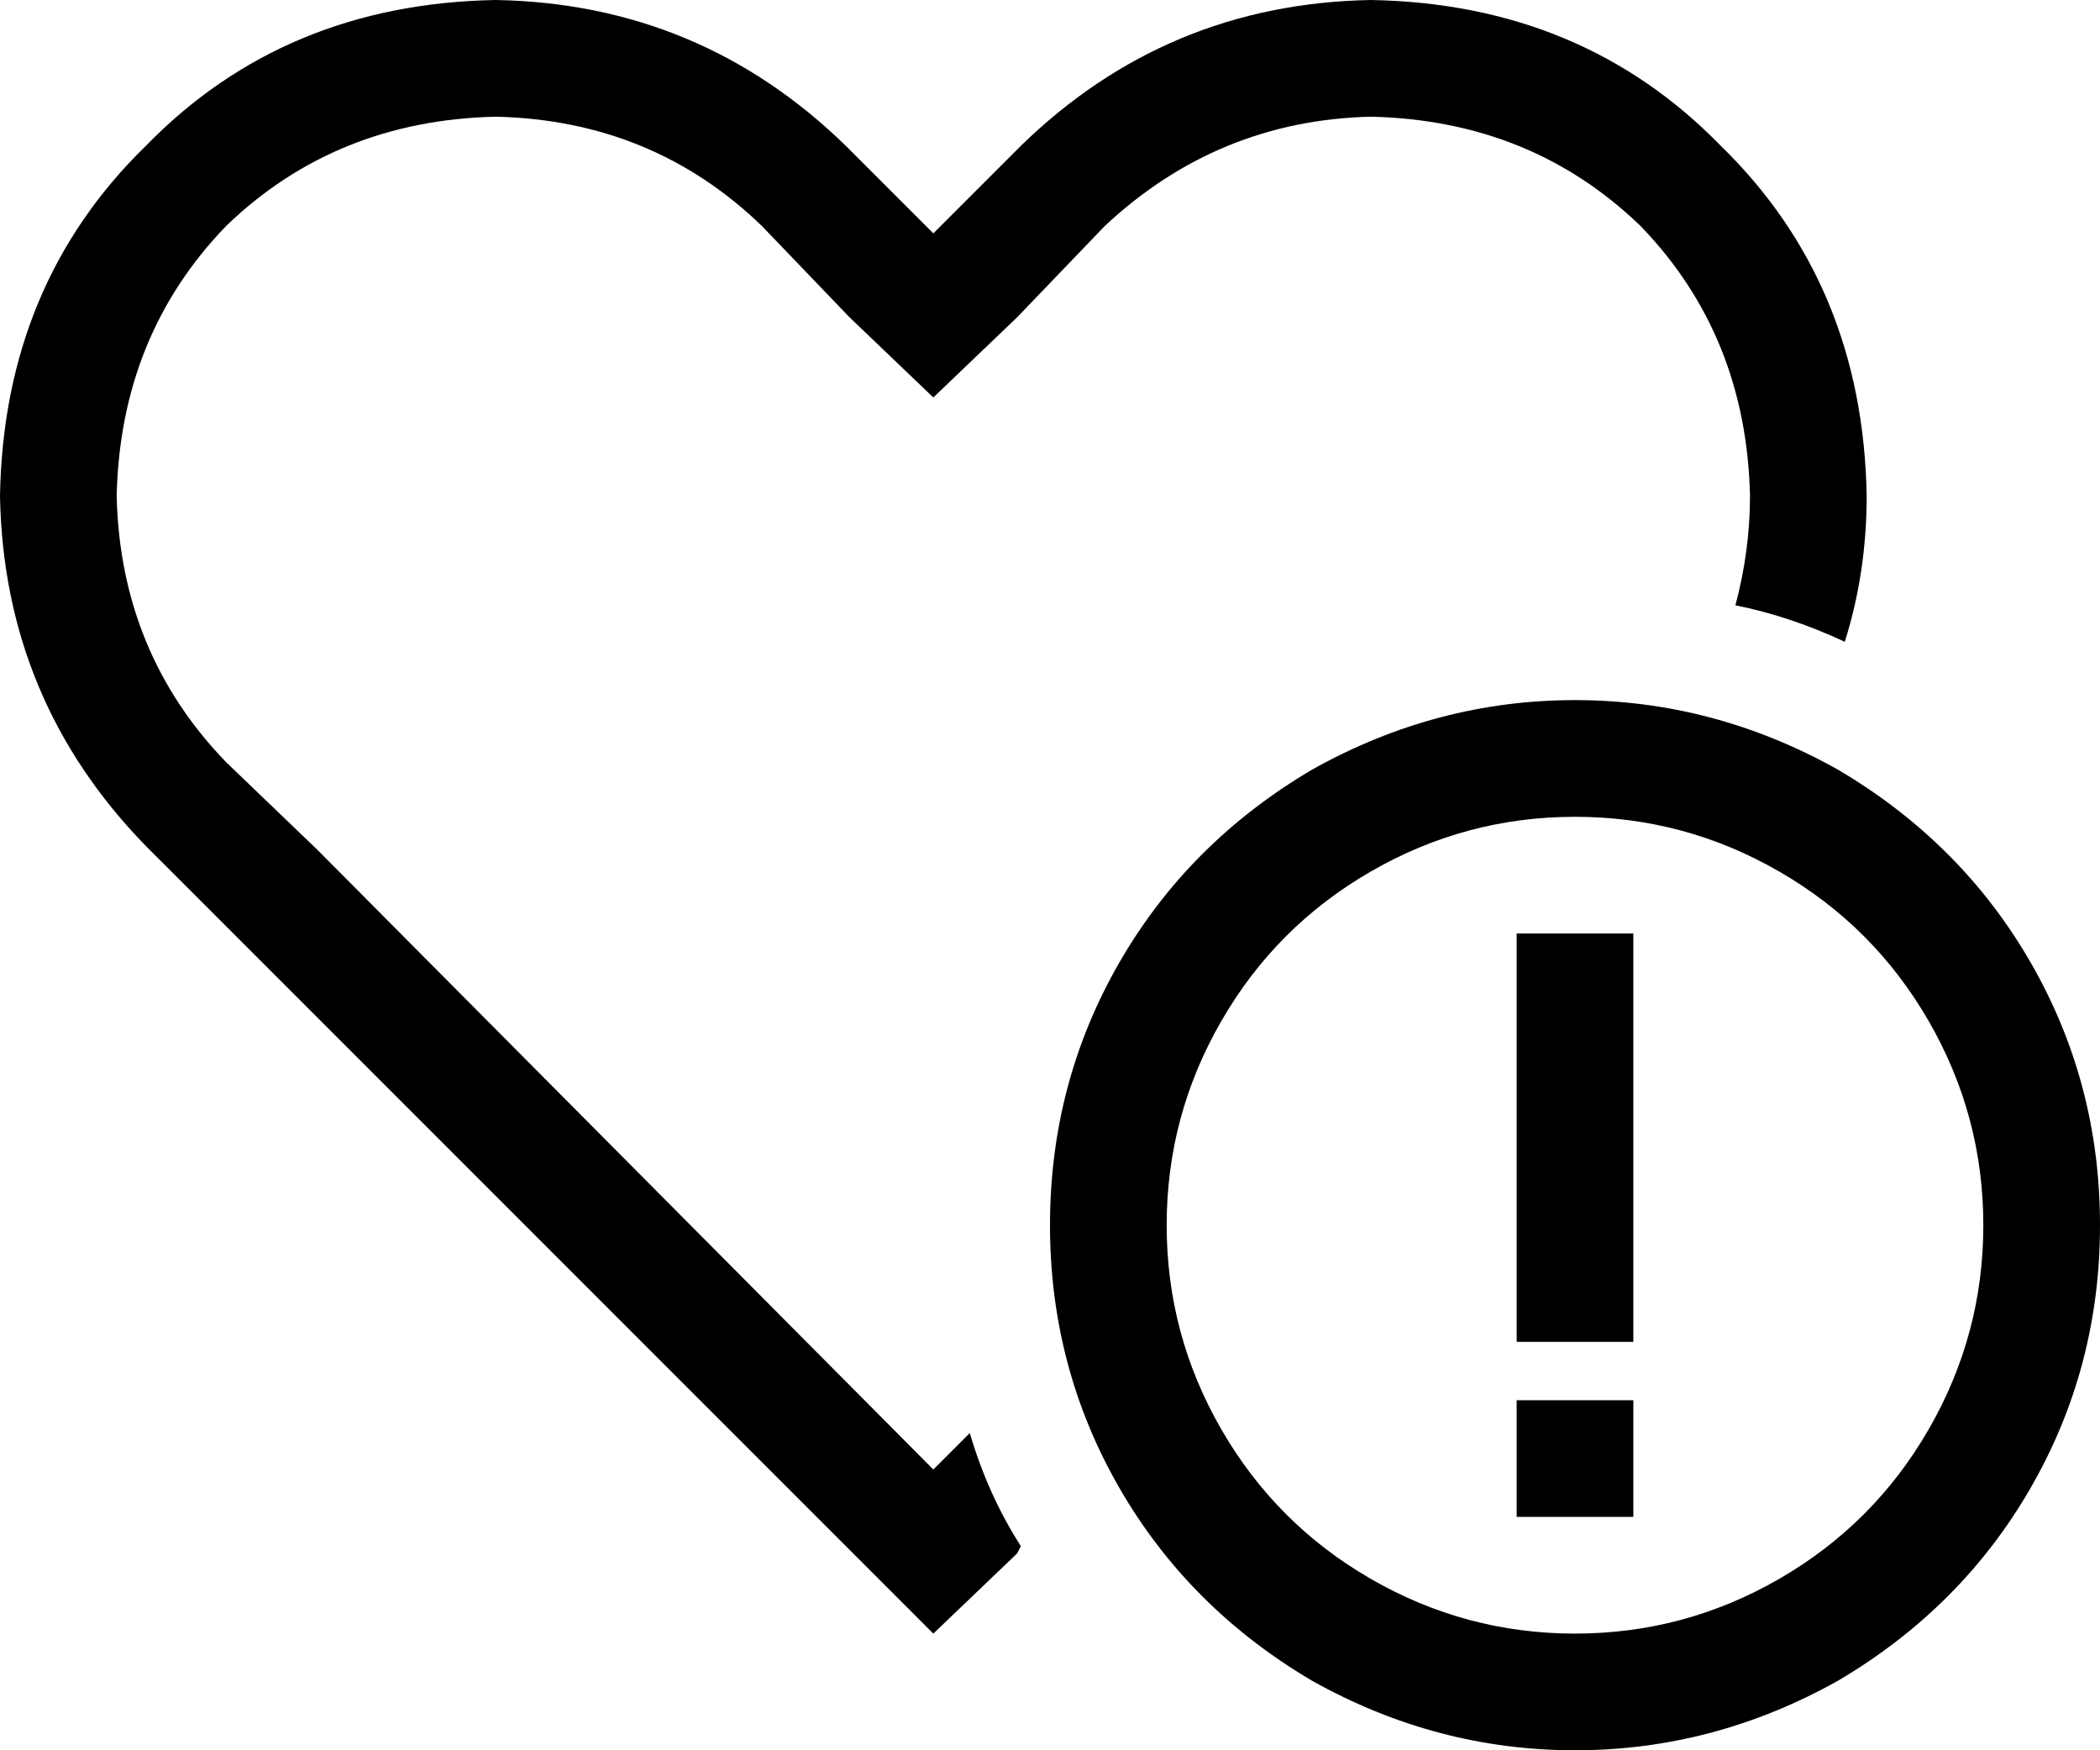 <svg xmlns="http://www.w3.org/2000/svg" viewBox="0 0 576 480">
  <path d="M 256 109 L 233 87 L 256 109 L 233 87 L 209 62 L 209 62 Q 179 33 136 32 Q 92 33 62 62 Q 33 92 32 136 Q 33 179 62 209 L 87 233 L 87 233 L 256 403 L 256 403 L 266 393 L 266 393 Q 271 410 280 424 L 279 426 L 279 426 L 256 448 L 256 448 L 233 425 L 233 425 L 64 256 L 64 256 L 40 232 L 40 232 Q 1 192 0 136 Q 1 78 40 40 Q 78 1 136 0 Q 192 1 232 40 L 233 41 L 233 41 L 256 64 L 256 64 L 279 41 L 279 41 L 280 40 L 280 40 Q 320 1 376 0 Q 434 1 472 40 Q 511 78 512 136 Q 512 157 506 176 Q 491 169 476 166 Q 480 151 480 136 Q 479 92 450 62 Q 420 33 376 32 Q 334 33 303 62 L 279 87 L 279 87 L 256 109 L 256 109 Z M 544 336 Q 544 306 529 280 L 529 280 L 529 280 Q 514 254 488 239 Q 462 224 432 224 Q 402 224 376 239 Q 350 254 335 280 Q 320 306 320 336 Q 320 366 335 392 Q 350 418 376 433 Q 402 448 432 448 Q 462 448 488 433 Q 514 418 529 392 Q 544 366 544 336 L 544 336 Z M 288 336 Q 288 297 307 264 L 307 264 L 307 264 Q 326 231 360 211 Q 394 192 432 192 Q 470 192 504 211 Q 538 231 557 264 Q 576 297 576 336 Q 576 375 557 408 Q 538 441 504 461 Q 470 480 432 480 Q 394 480 360 461 Q 326 441 307 408 Q 288 375 288 336 L 288 336 Z M 448 416 L 416 416 L 448 416 L 416 416 L 416 384 L 416 384 L 448 384 L 448 384 L 448 416 L 448 416 Z M 448 256 L 448 272 L 448 256 L 448 272 L 448 352 L 448 352 L 448 368 L 448 368 L 416 368 L 416 368 L 416 352 L 416 352 L 416 272 L 416 272 L 416 256 L 416 256 L 448 256 L 448 256 Z" />
</svg>